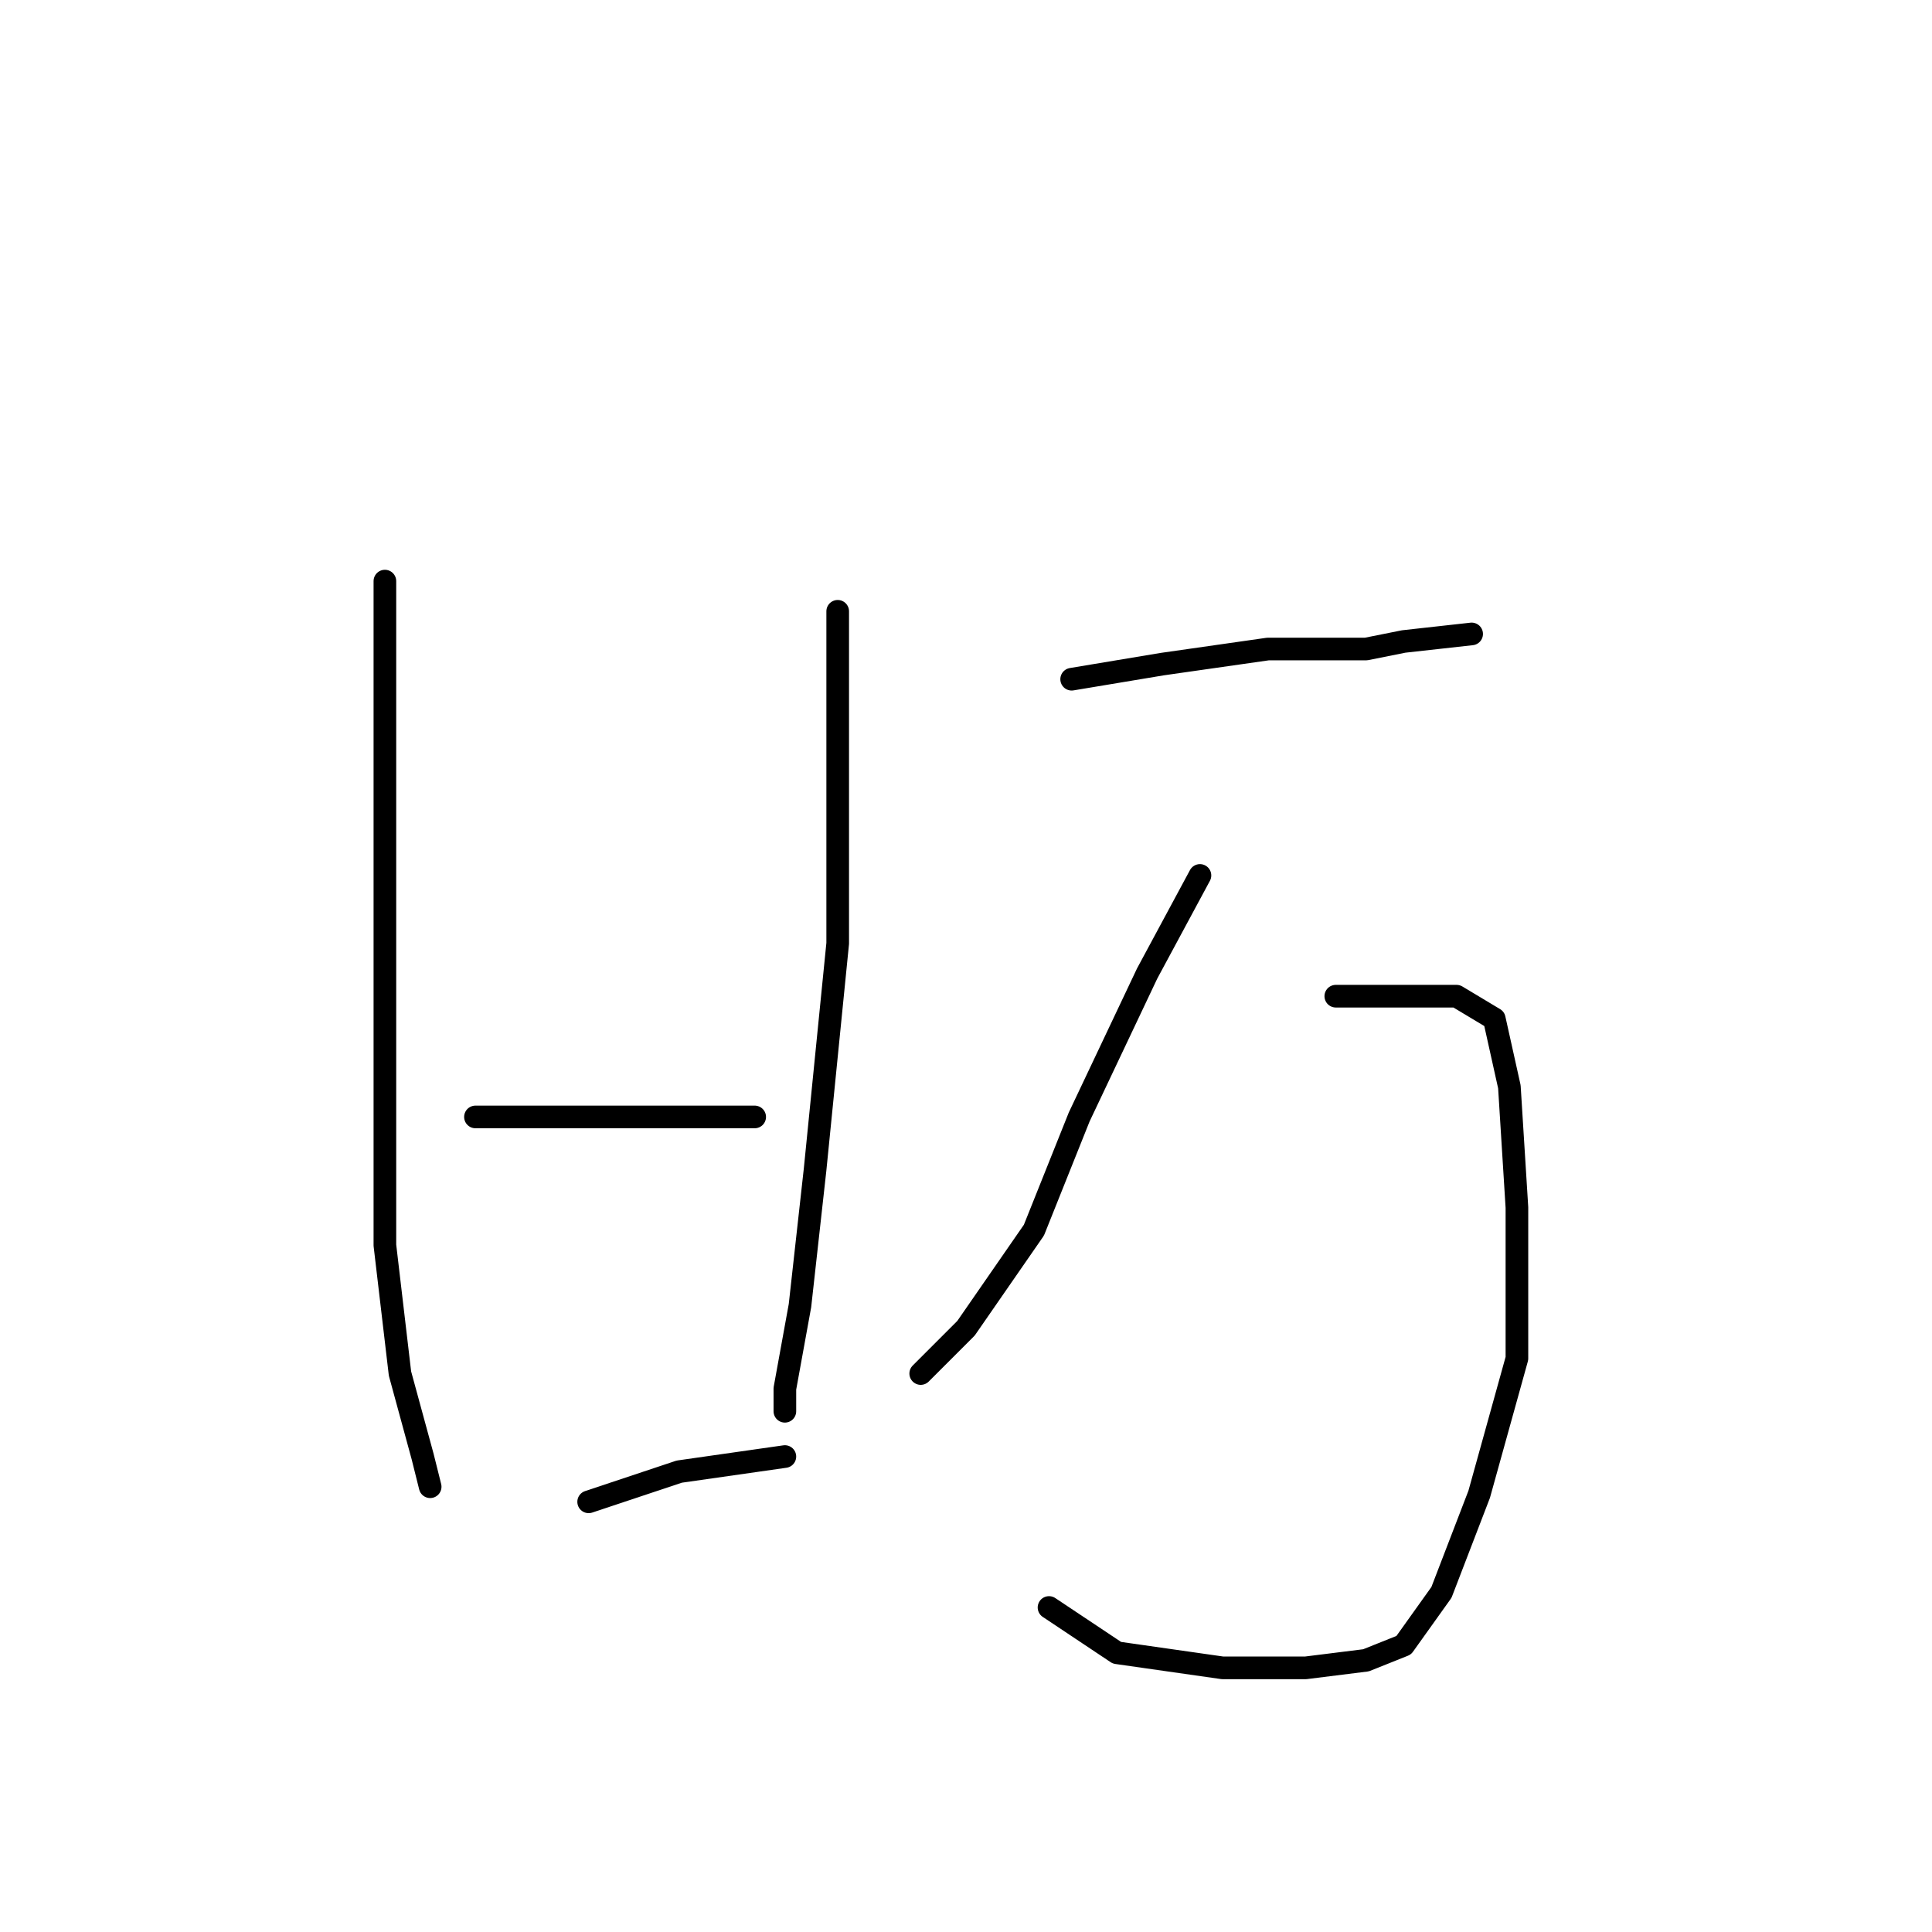 <?xml version="1.0" standalone="no"?>
    <svg width="256" height="256" xmlns="http://www.w3.org/2000/svg" version="1.1">
    <polyline stroke="black" stroke-width="3" stroke-linecap="round" fill="transparent" stroke-linejoin="round" points="51 77 51 85 51 103 51 116 51 143 51 165 53 182 56 193 57 197 57 197 " />
        <polyline stroke="black" stroke-width="3" stroke-linecap="round" fill="transparent" stroke-linejoin="round" points="111 81 111 100 111 118 111 125 108 155 106 173 104 184 104 187 104 187 " />
        <polyline stroke="black" stroke-width="3" stroke-linecap="round" fill="transparent" stroke-linejoin="round" points="63 148 68 148 79 148 84 148 100 148 100 148 " />
        <polyline stroke="black" stroke-width="3" stroke-linecap="round" fill="transparent" stroke-linejoin="round" points="78 199 90 195 104 193 104 193 " />
        <polyline stroke="black" stroke-width="3" stroke-linecap="round" fill="transparent" stroke-linejoin="round" points="142 90 154 88 168 86 181 86 186 85 195 84 195 84 " />
        <polyline stroke="black" stroke-width="3" stroke-linecap="round" fill="transparent" stroke-linejoin="round" points="159 116 152 129 143 148 137 163 128 176 123 181 122 182 122 182 " />
        <polyline stroke="black" stroke-width="3" stroke-linecap="round" fill="transparent" stroke-linejoin="round" points="177 132 182 132 186 132 193 132 198 135 200 144 201 160 201 180 196 198 191 211 186 218 181 220 173 221 162 221 148 219 139 213 139 213 " />
        </svg>